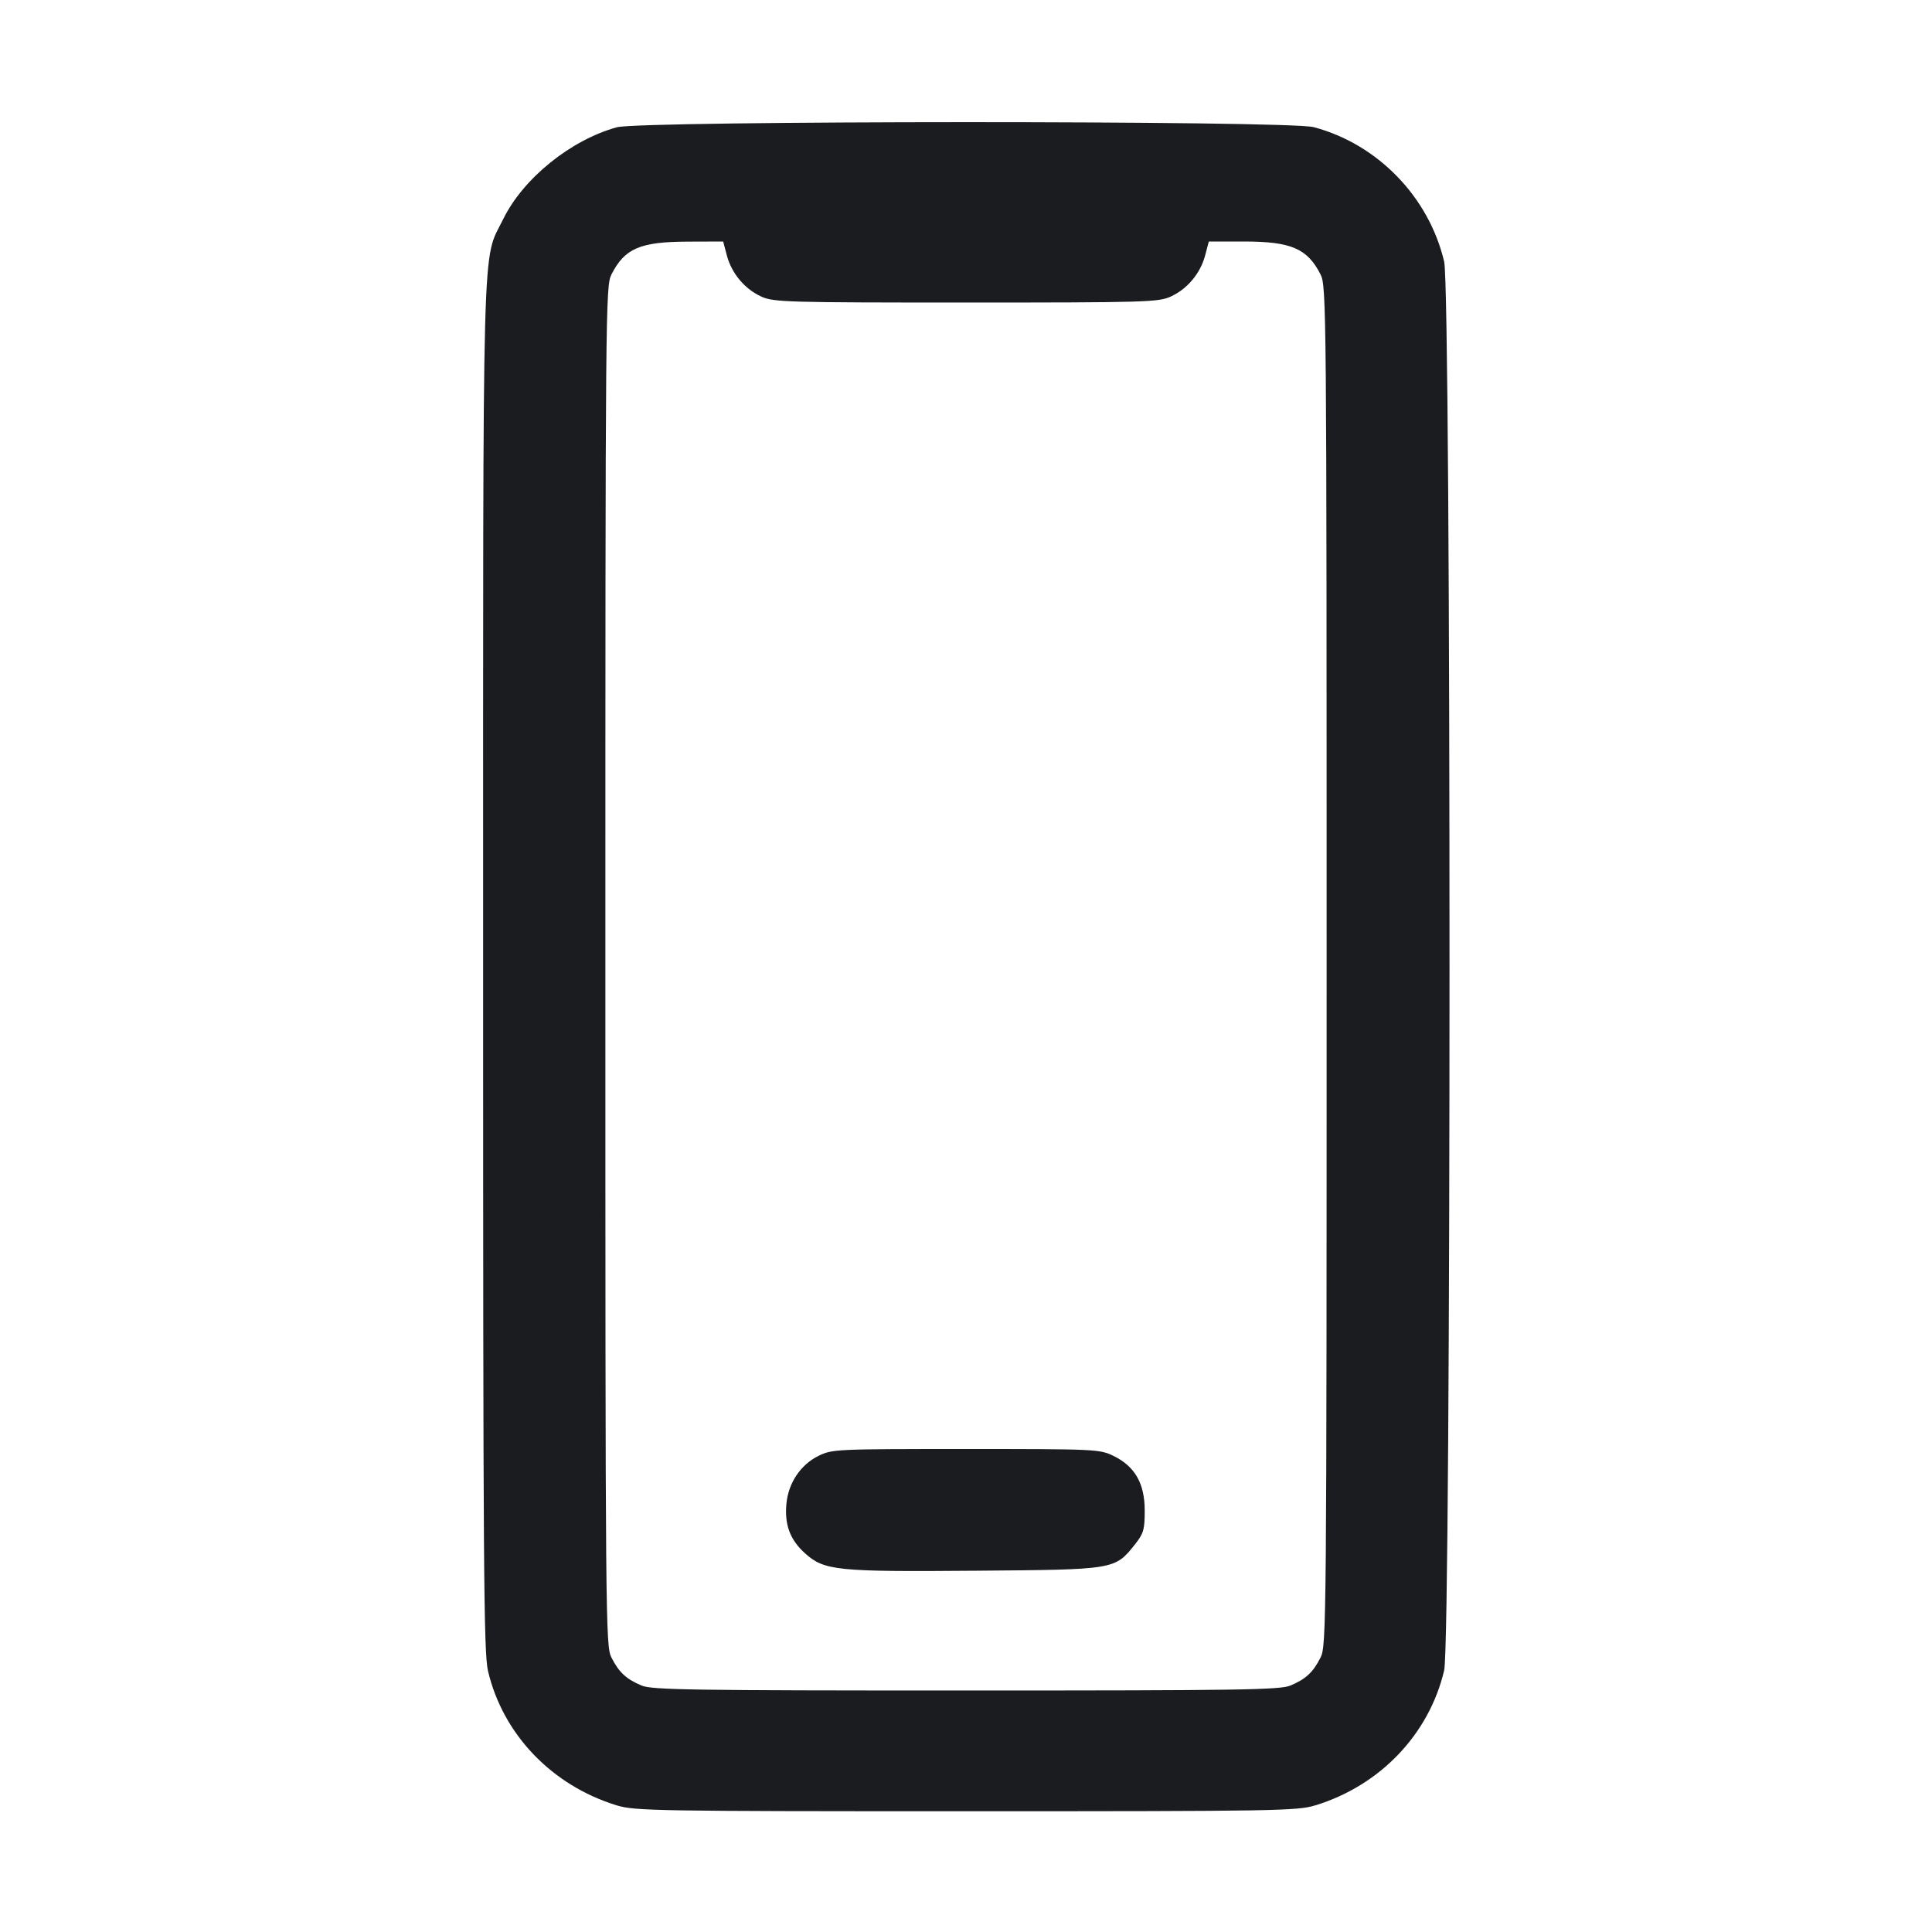 <svg width="32" height="32" viewBox="0 0 32 32" fill="none" xmlns="http://www.w3.org/2000/svg"><path d="M10.217 2.108 C 9.453 2.318,8.664 2.956,8.335 3.629 C 7.979 4.357,8.002 3.506,8.002 16.000 C 8.002 25.953,8.011 27.375,8.083 27.677 C 8.330 28.727,9.141 29.573,10.213 29.902 C 10.515 29.994,10.845 30.000,16.000 30.000 C 21.155 30.000,21.485 29.994,21.787 29.902 C 22.860 29.573,23.671 28.724,23.920 27.666 C 24.038 27.164,24.038 4.836,23.920 4.334 C 23.667 3.262,22.819 2.388,21.760 2.106 C 21.341 1.994,10.624 1.997,10.217 2.108 M12.040 4.234 C 12.120 4.531,12.336 4.788,12.611 4.913 C 12.813 5.005,13.035 5.011,16.000 5.011 C 18.965 5.011,19.187 5.005,19.389 4.913 C 19.664 4.788,19.880 4.531,19.960 4.234 L 20.022 4.000 20.599 4.000 C 21.385 4.000,21.653 4.115,21.872 4.545 C 21.970 4.737,21.973 5.059,21.973 16.000 C 21.973 26.941,21.970 27.263,21.872 27.455 C 21.748 27.700,21.626 27.812,21.373 27.918 C 21.201 27.990,20.538 28.000,16.000 28.000 C 11.462 28.000,10.799 27.990,10.627 27.918 C 10.374 27.812,10.252 27.700,10.128 27.455 C 10.030 27.263,10.027 26.941,10.027 16.000 C 10.027 5.059,10.030 4.737,10.128 4.545 C 10.347 4.114,10.601 4.005,11.389 4.002 L 11.978 4.000 12.040 4.234 M13.556 24.114 C 13.261 24.260,13.059 24.561,13.026 24.902 C 12.992 25.252,13.085 25.503,13.331 25.725 C 13.652 26.015,13.847 26.035,16.169 26.016 C 18.471 25.998,18.464 25.999,18.797 25.582 C 18.942 25.399,18.960 25.338,18.960 25.018 C 18.960 24.570,18.797 24.286,18.440 24.113 C 18.213 24.003,18.139 24.000,15.996 24.000 C 13.845 24.000,13.781 24.003,13.556 24.114 " fill="#1A1C1F" stroke="none" fill-rule="evenodd"></path></svg>